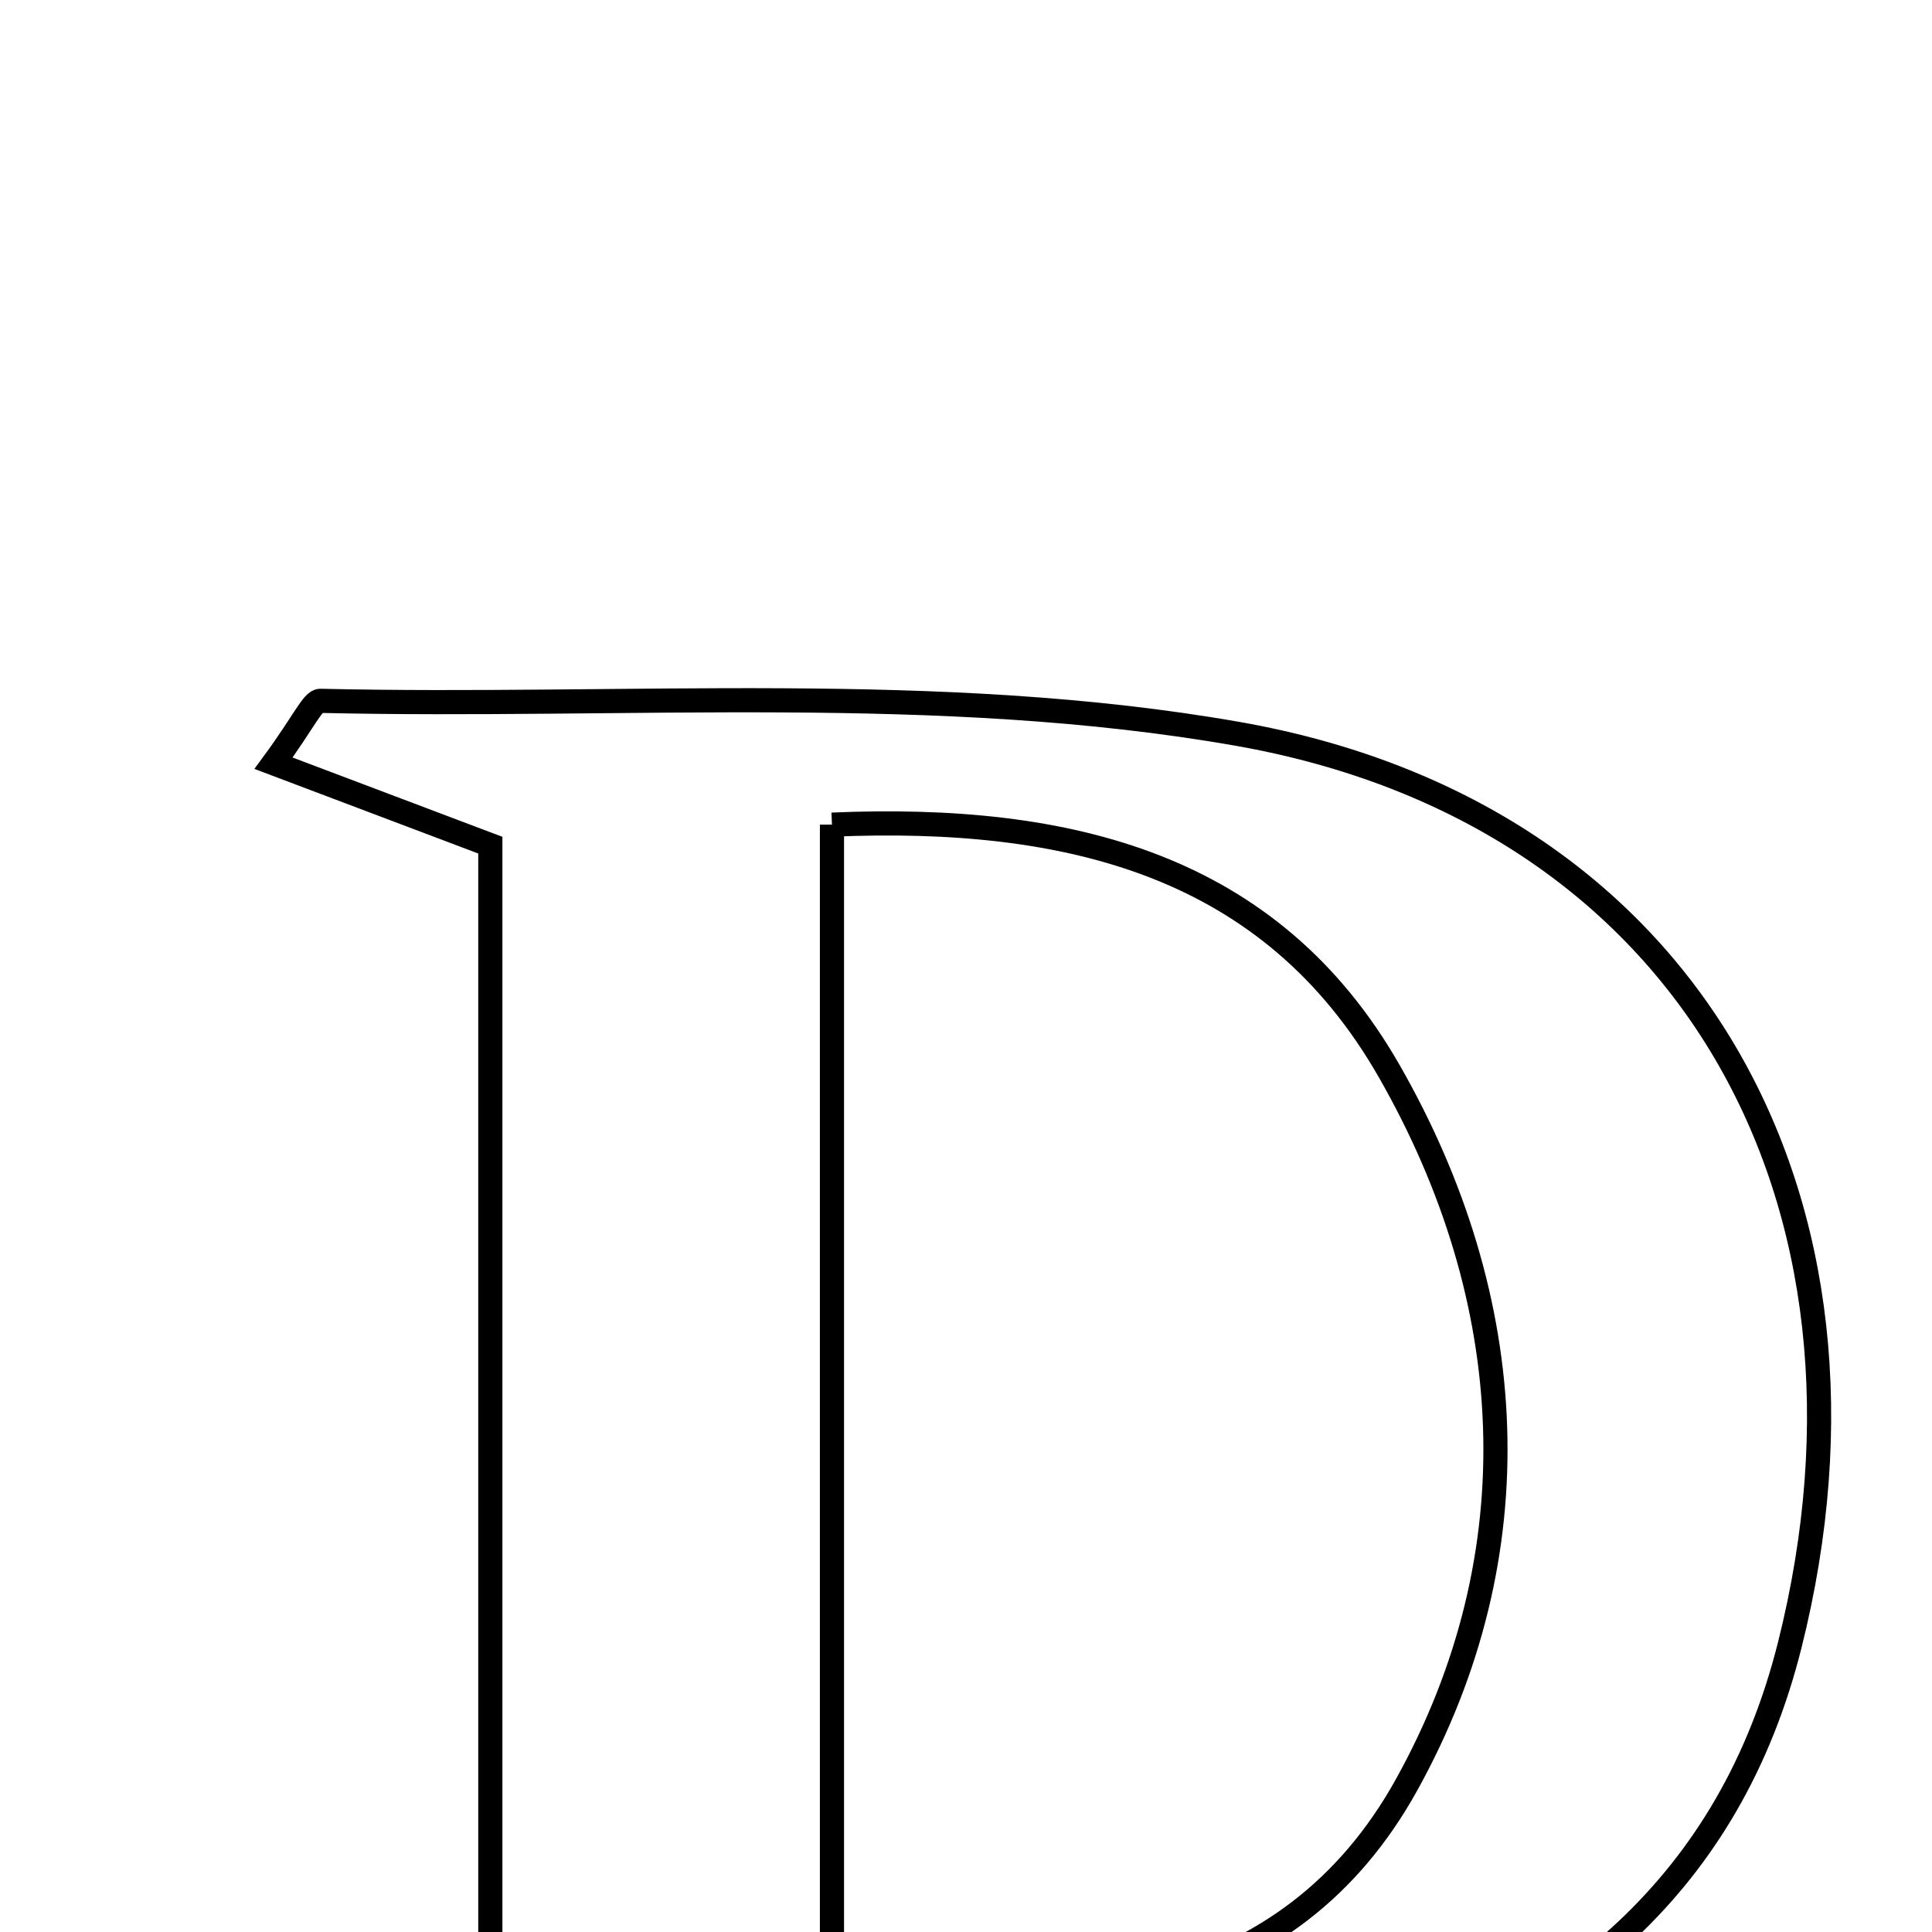 <svg xmlns="http://www.w3.org/2000/svg" viewBox="0.0 0.0 24.0 24.0" height="200px" width="200px"><path fill="none" stroke="black" stroke-width=".3" stroke-opacity="1.0"  filling="0" d="M3.98 8.706 C7.784 8.794 11.665 8.465 15.373 9.116 C20.994 10.104 23.617 14.91 22.234 20.431 C21.487 23.413 19.447 25.038 16.713 25.953 C14.311 26.757 6.642 26.877 3.721 26.246 C3.458 24.247 5.421 25.511 6.091 24.428 C6.091 20.001 6.091 15.282 6.091 10.499 C5.238 10.177 4.374 9.85 3.398 9.481 C3.78 8.961 3.883 8.704 3.98 8.706"></path>
<path fill="none" stroke="black" stroke-width=".3" stroke-opacity="1.0"  filling="0" d="M10.335 10.244 C13.29 10.118 15.791 10.746 17.255 13.302 C18.885 16.148 19.065 19.298 17.475 22.168 C16.016 24.802 13.309 25.063 10.335 24.838 C10.335 19.82 10.335 15.129 10.335 10.244"></path></svg>